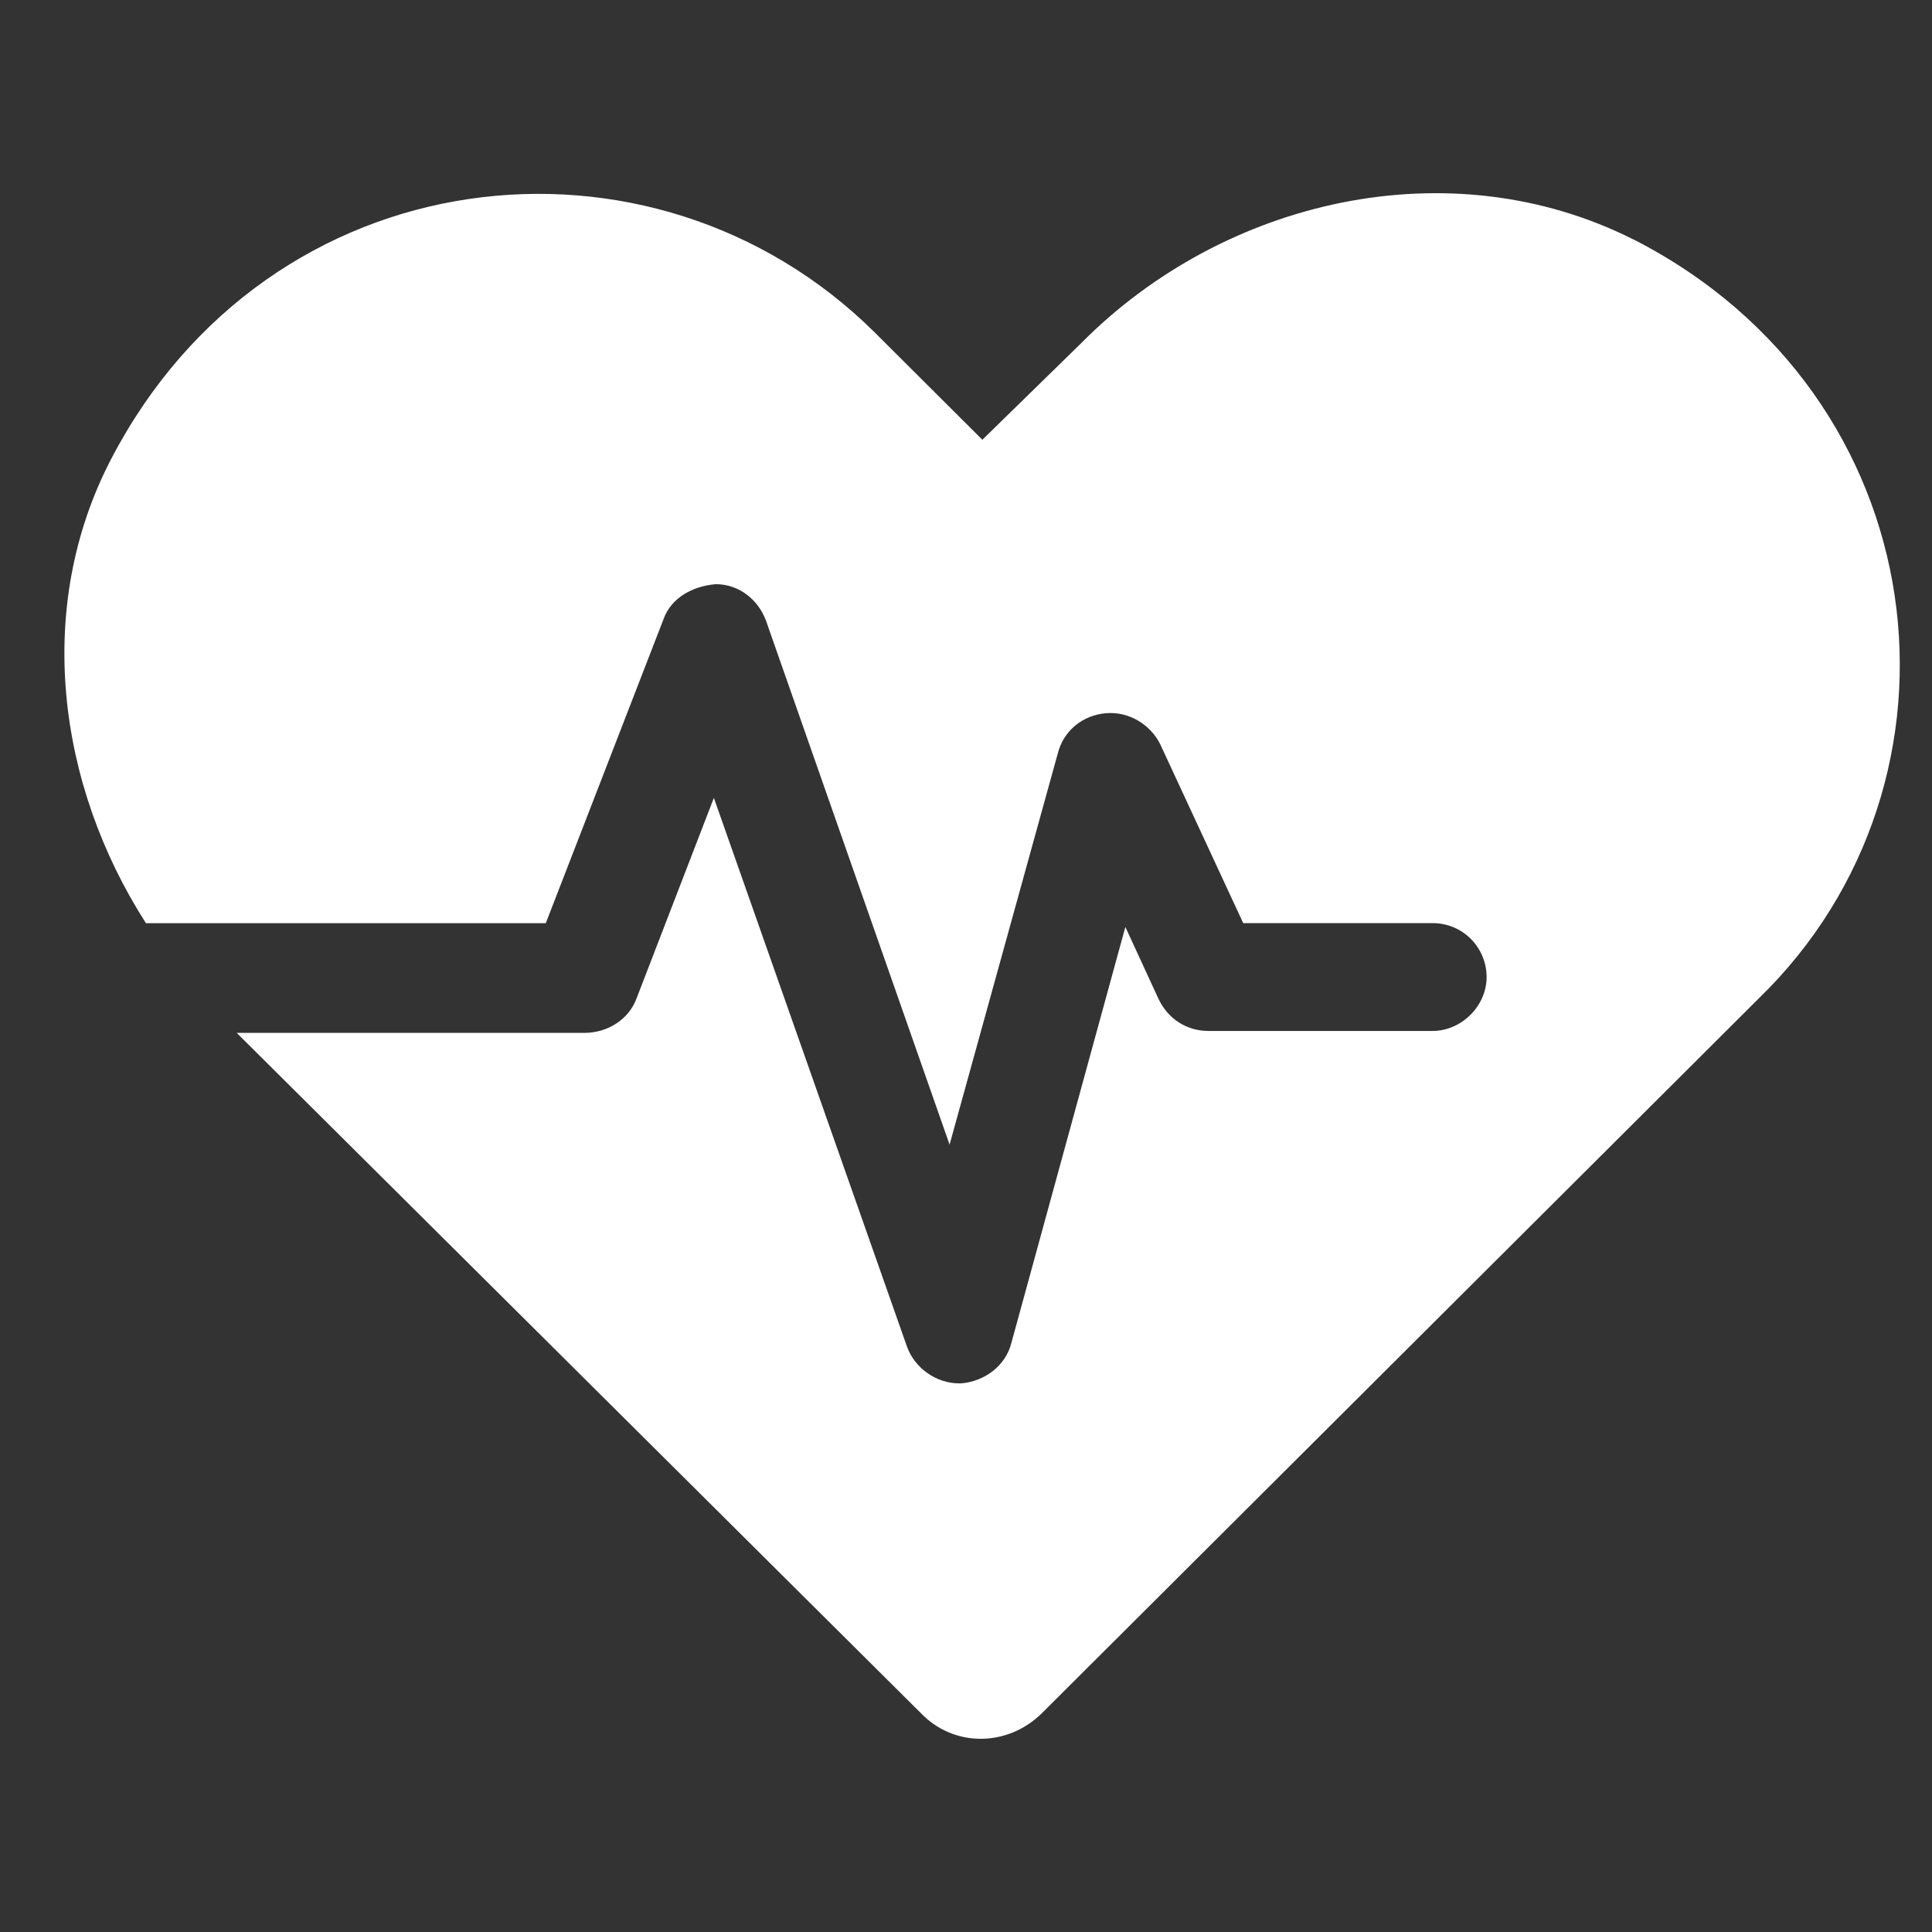 <svg preserveAspectRatio="none" viewBox="0 0 60 60" fill="none" xmlns="http://www.w3.org/2000/svg">
<rect x="0" y="0" width="60" height="60" fill="#333333" stroke="none"/>
<mask id="mask0_485_13861" style="mask-type:alpha" maskUnits="userSpaceOnUse" x="0" y="0" width="60" height="60">
<rect width="60" height="60" fill="#D9D9D9"/>
</mask>
<g mask="url(#mask0_485_13861)">
<path d="M50.726 7.436C45.026 4.565 38.007 6.18 33.568 10.666L30.508 13.657L27.149 10.308C20.25 3.489 8.371 4.804 3.452 14.255C1.054 18.86 1.773 24.364 4.532 28.67H16.95L20.61 19.219C20.849 18.562 21.511 18.202 22.23 18.142C22.949 18.142 23.549 18.621 23.79 19.279L29.49 35.547L32.849 23.404C33.028 22.687 33.628 22.209 34.349 22.149C35.068 22.089 35.73 22.509 36.029 23.107L38.609 28.668H44.488C45.448 28.668 46.168 29.445 46.168 30.343C46.168 31.241 45.389 32.017 44.488 32.017H37.529C36.87 32.017 36.27 31.658 35.969 31L34.949 28.788L31.409 41.707C31.229 42.424 30.568 42.903 29.849 42.962H29.789C29.07 42.962 28.408 42.484 28.169 41.826L22.17 24.779L19.771 31C19.532 31.658 18.871 32.077 18.152 32.077H7.351L28.589 53.193C29.61 54.269 31.289 54.269 32.369 53.193L54.627 31C61.586 24.241 60.205 12.278 50.728 7.434L50.726 7.436Z" fill="white"/>
</g>
</svg>
